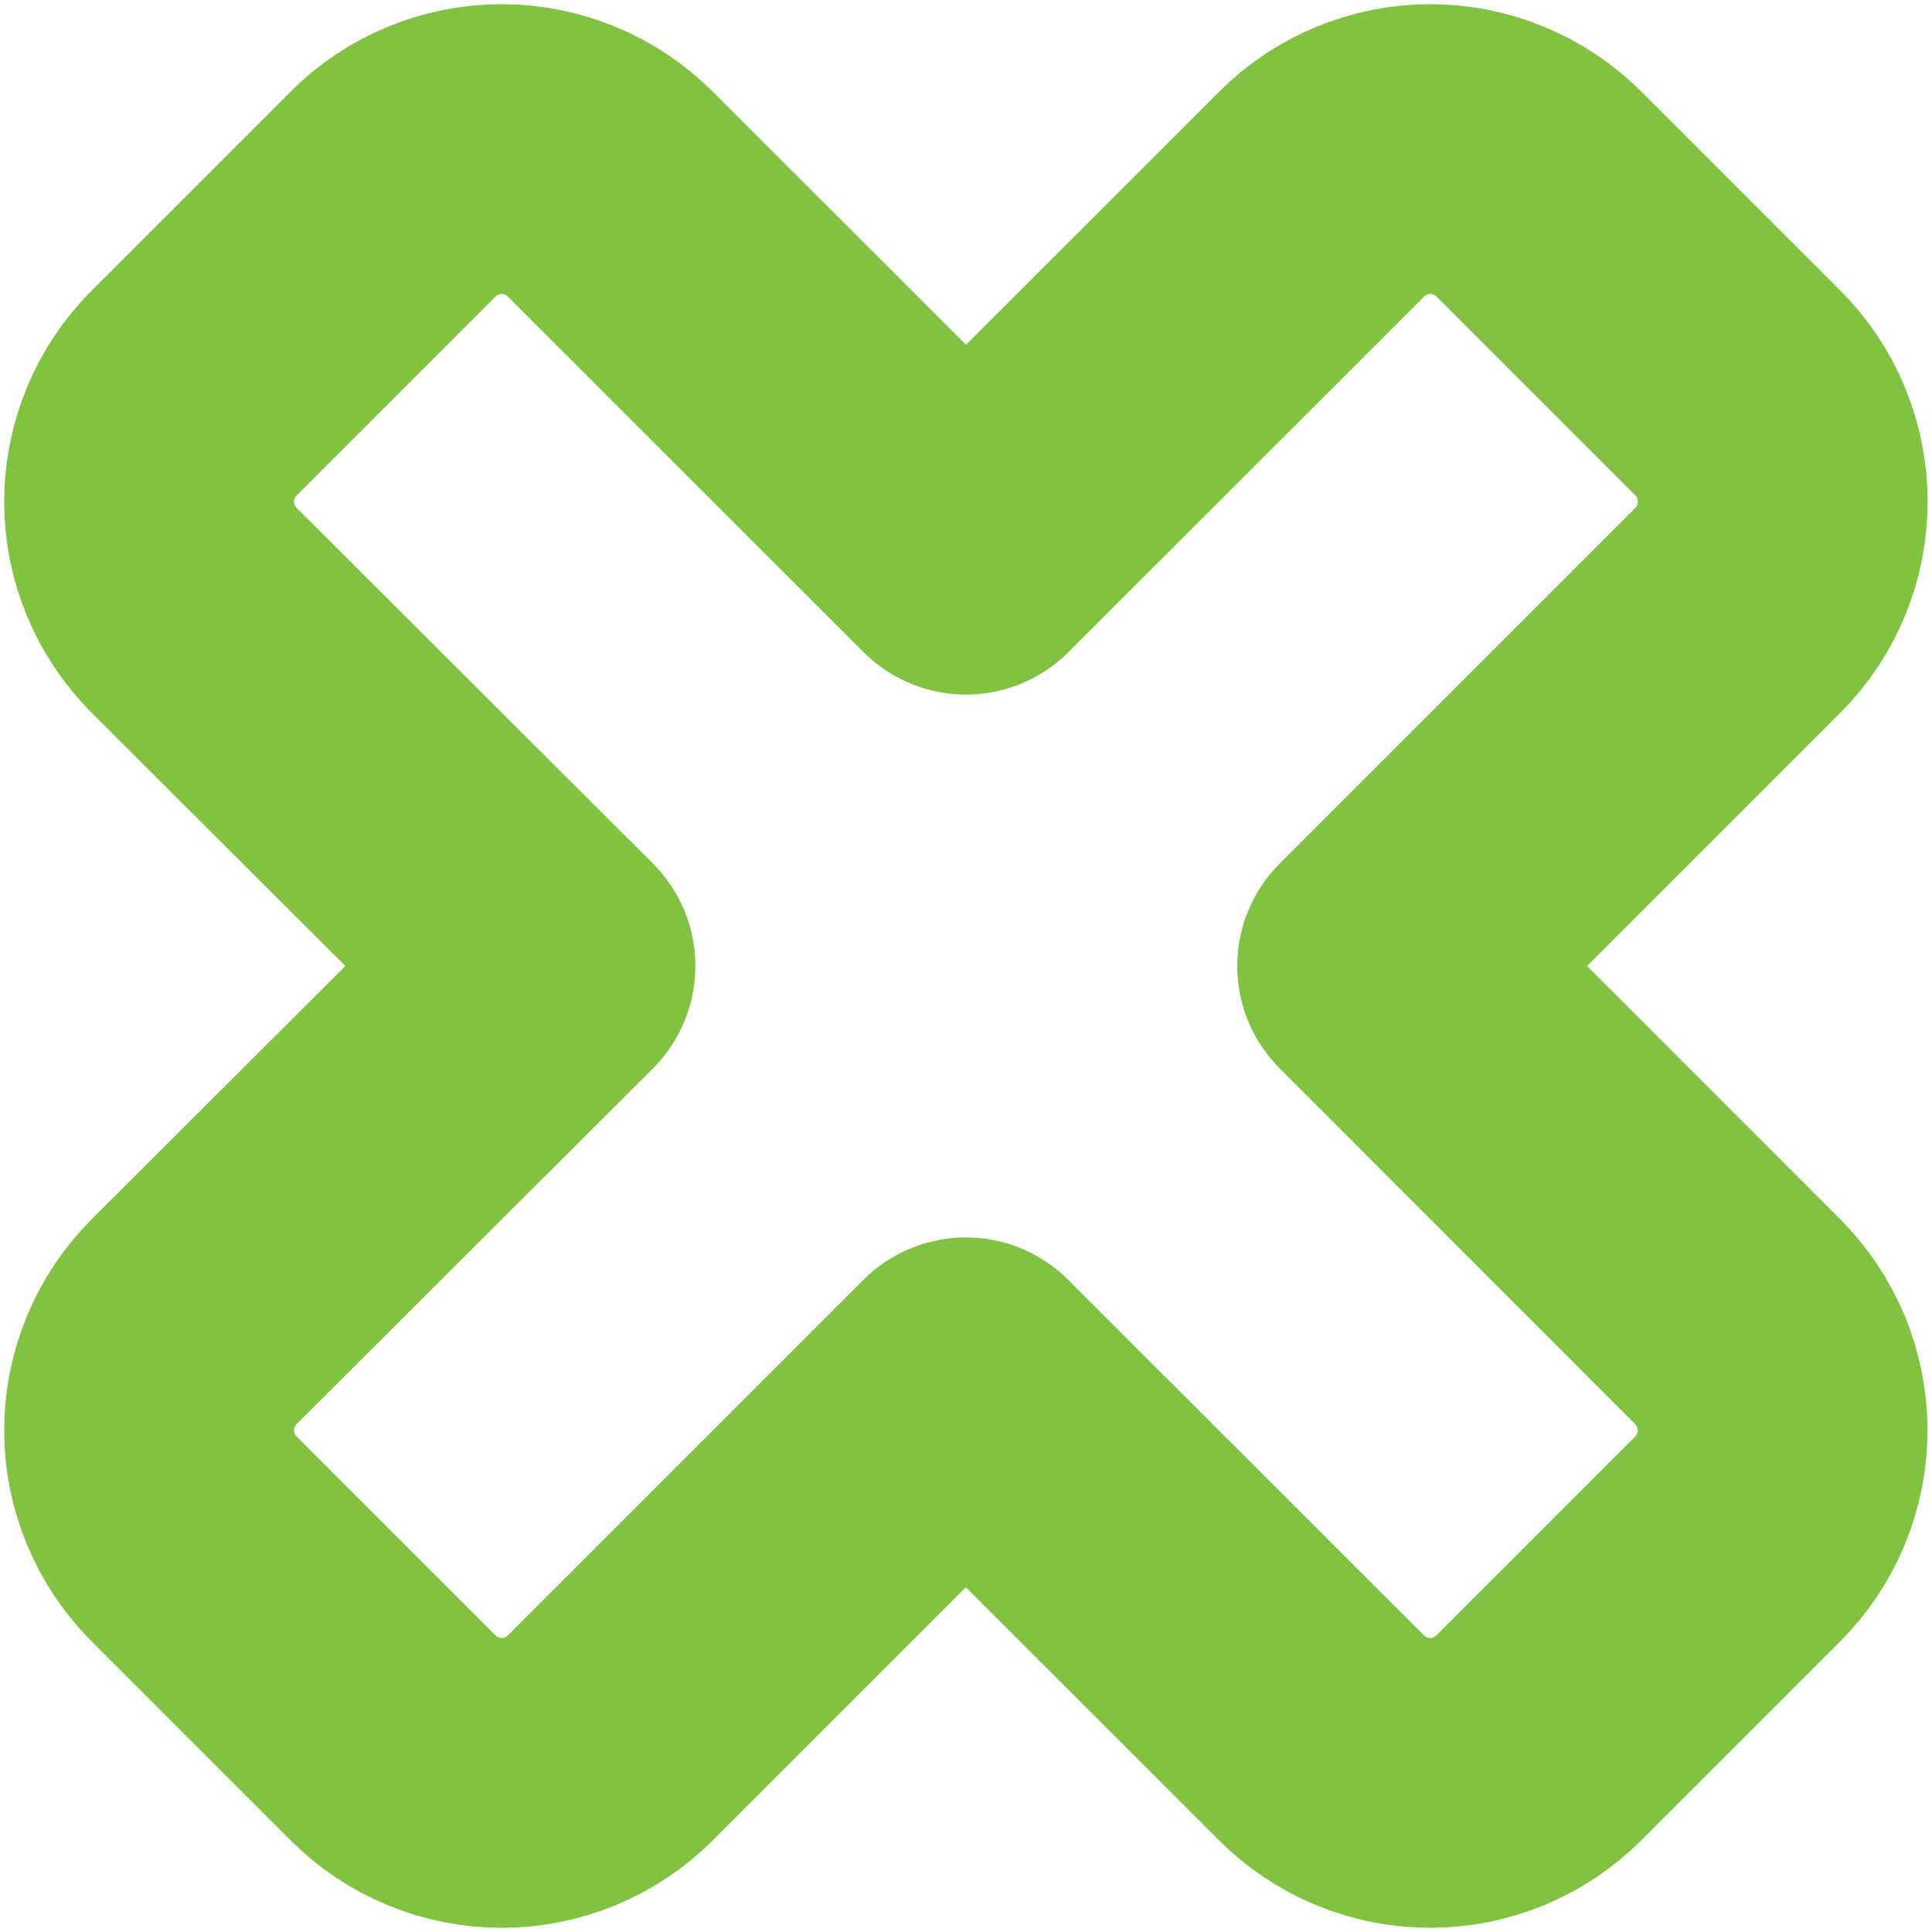 <svg width="12" height="12" viewBox="0 0 12 12" fill="none" xmlns="http://www.w3.org/2000/svg">
<path d="M9.353 5.232L10.794 3.791C10.973 3.612 11.073 3.369 11.073 3.116C11.073 2.863 10.973 2.62 10.794 2.441L9.559 1.206C9.47 1.117 9.365 1.047 9.249 0.999C9.133 0.951 9.009 0.926 8.884 0.926C8.758 0.926 8.634 0.951 8.518 0.999C8.402 1.047 8.297 1.117 8.209 1.206L6 3.414L3.791 1.206C3.702 1.117 3.597 1.047 3.481 0.999C3.365 0.951 3.241 0.926 3.116 0.926C2.99 0.926 2.866 0.951 2.75 0.999C2.634 1.047 2.529 1.117 2.441 1.206L1.206 2.441C1.027 2.62 0.926 2.863 0.926 3.116C0.926 3.369 1.027 3.612 1.206 3.791L3.419 6L1.206 8.209C1.027 8.388 0.926 8.631 0.926 8.884C0.926 9.137 1.027 9.38 1.206 9.559L2.441 10.794C2.62 10.973 2.862 11.074 3.116 11.074C3.369 11.074 3.612 10.973 3.791 10.794L5.999 8.586L8.208 10.794C8.387 10.973 8.63 11.074 8.883 11.074C9.136 11.074 9.379 10.973 9.558 10.794L10.793 9.559C10.972 9.38 11.072 9.137 11.072 8.884C11.072 8.631 10.972 8.388 10.793 8.209L8.585 6L9.353 5.232Z" stroke="#80C341" stroke-width="1.8" stroke-miterlimit="10" stroke-linecap="round" stroke-linejoin="round"/>
</svg>

